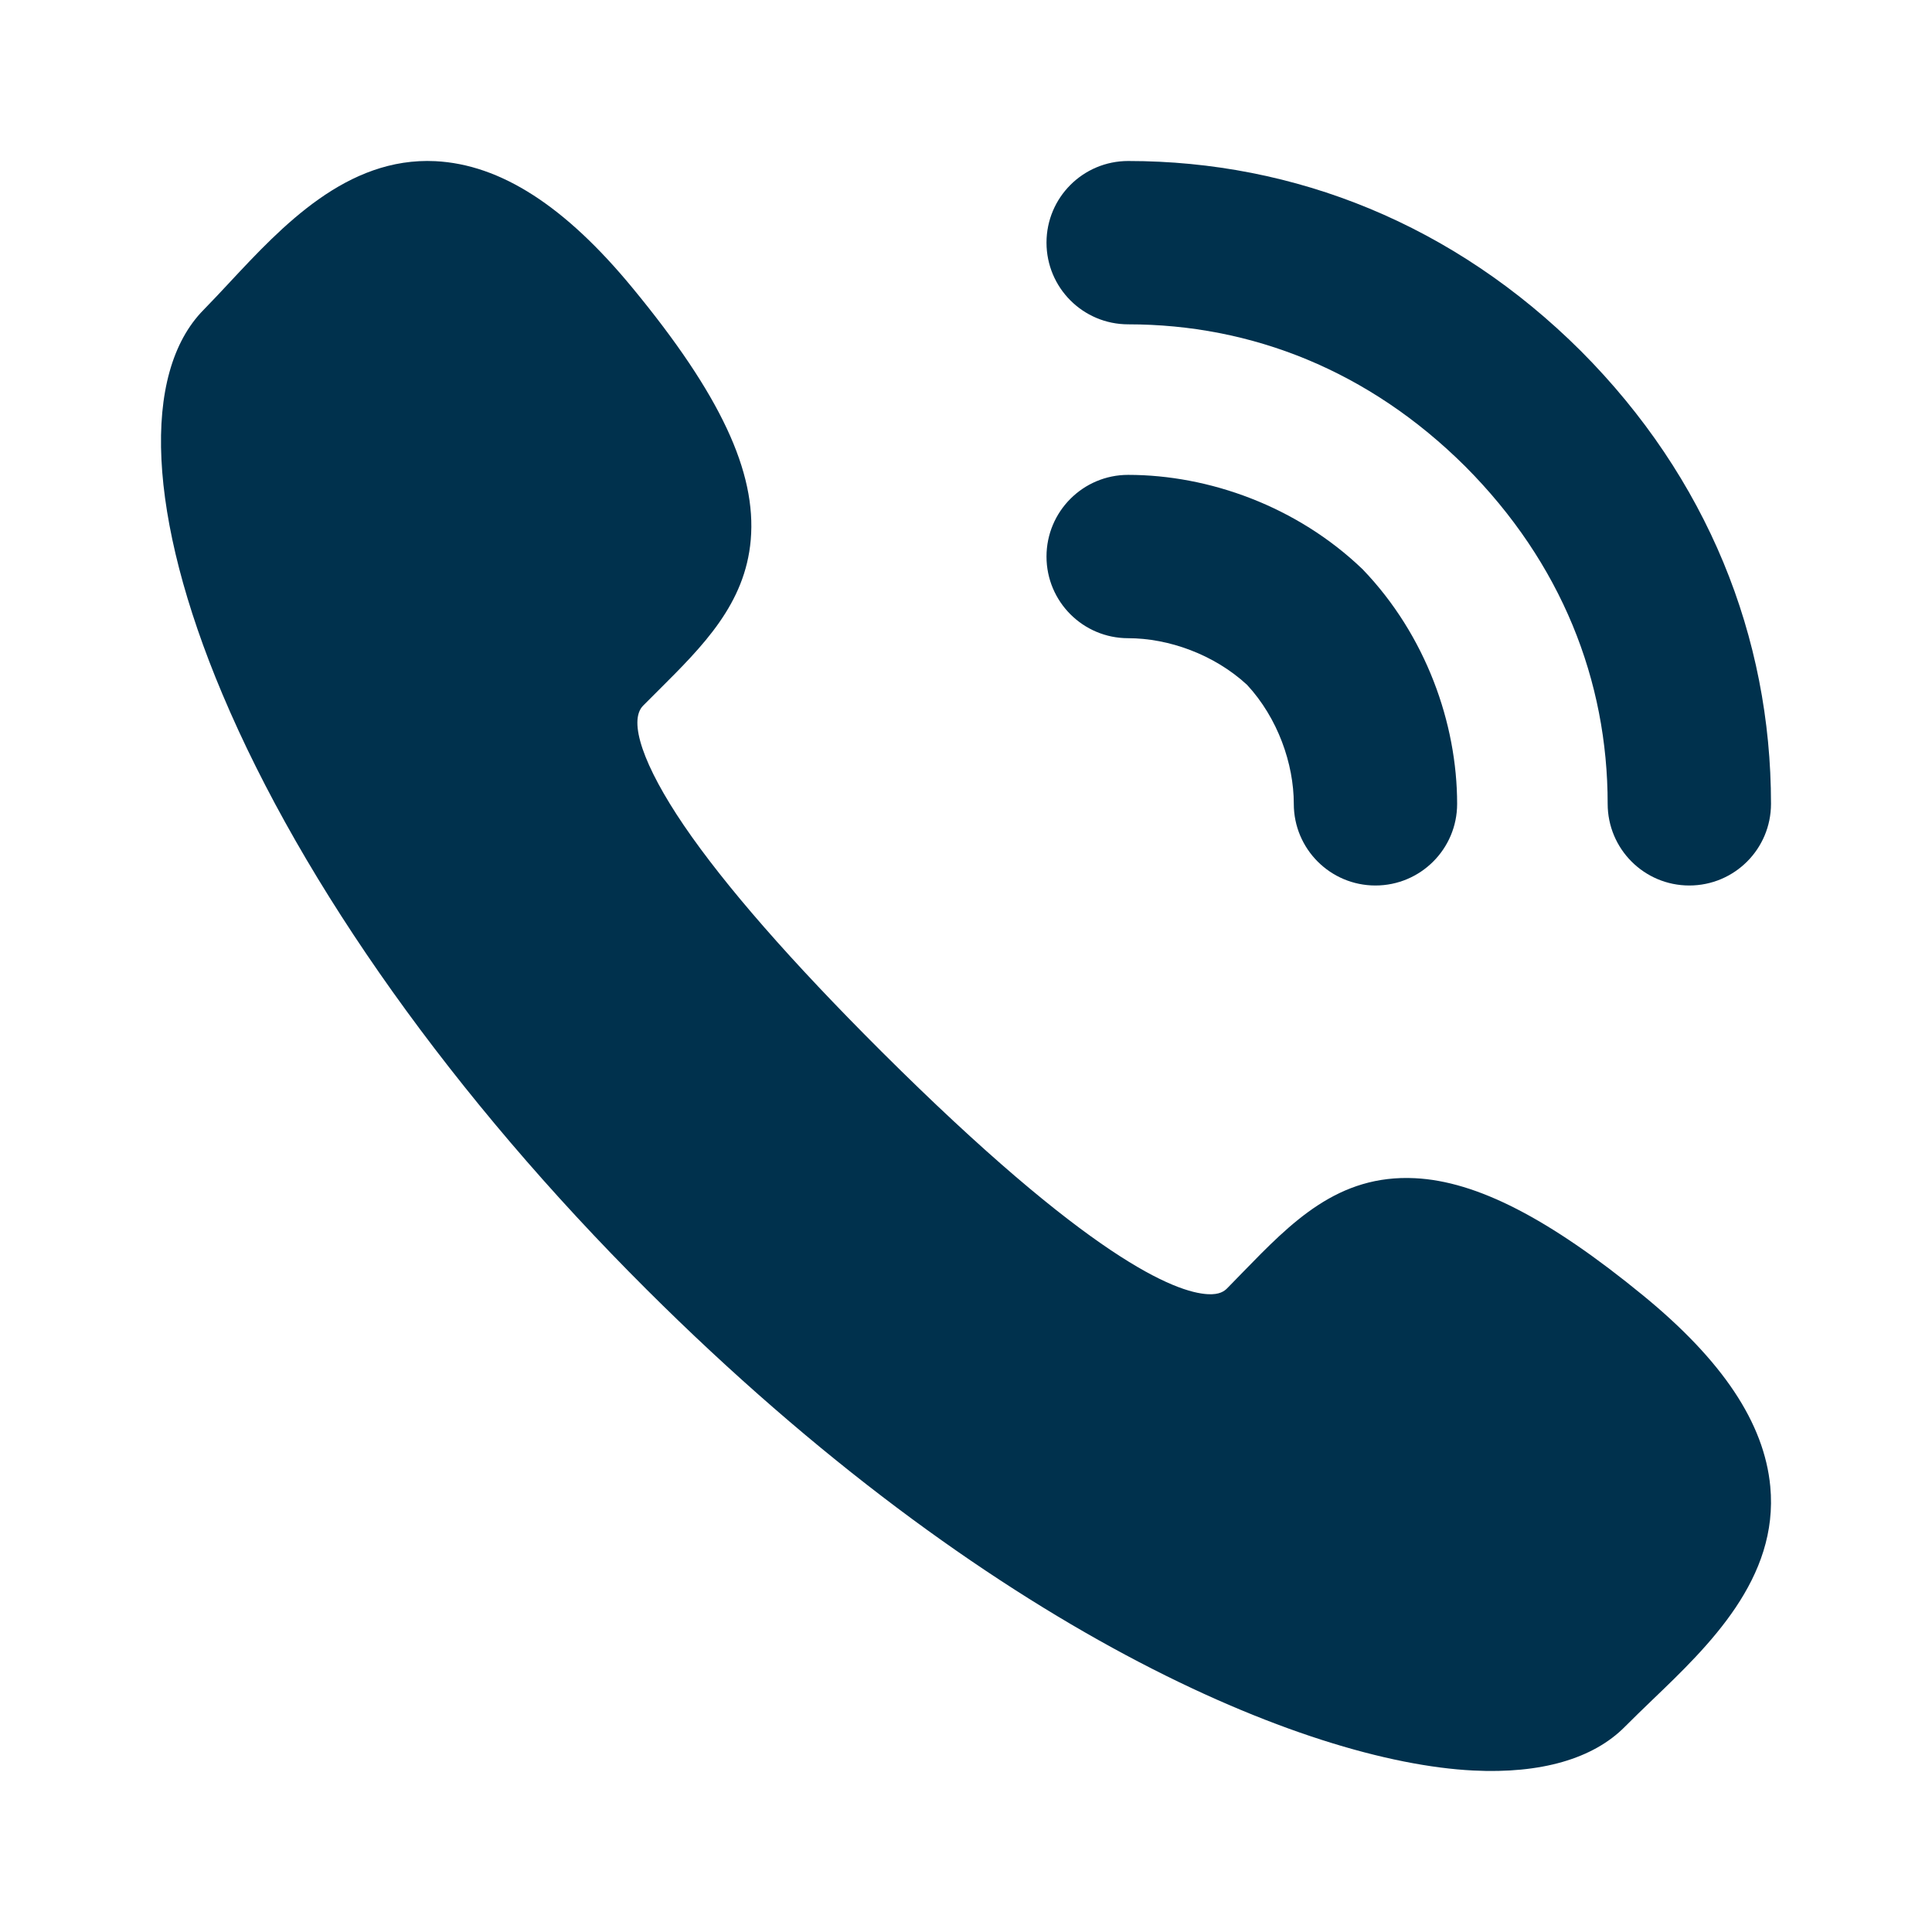 <svg width="24" height="24" viewBox="0 0 24 24" fill="none" xmlns="http://www.w3.org/2000/svg">
<path fill-rule="evenodd" clip-rule="evenodd" d="M21.991 18.465C21.916 17.677 21.398 16.9 20.408 16.09C19.243 15.136 18.344 14.674 17.578 14.636C16.621 14.588 16.045 15.181 15.435 15.808C15.373 15.873 15.31 15.937 15.245 16.003C15.208 16.041 15.147 16.084 15.007 16.077C14.601 16.057 13.535 15.638 10.95 13.062C9.829 11.944 9.003 10.999 8.495 10.253C7.991 9.511 7.801 8.956 7.989 8.766C8.053 8.701 8.117 8.637 8.18 8.575C8.734 8.023 9.257 7.502 9.326 6.707C9.399 5.863 8.947 4.899 7.86 3.58C7.02 2.559 6.218 2.043 5.408 2.002C4.308 1.948 3.504 2.81 2.857 3.503C2.743 3.625 2.636 3.74 2.531 3.847C1.748 4.638 1.835 6.424 2.763 8.623C3.768 11.006 5.639 13.632 8.032 16.018C12.29 20.264 16.226 21.891 18.302 21.994C19.141 22.036 19.792 21.848 20.185 21.45C20.291 21.343 20.406 21.233 20.527 21.116C21.227 20.445 22.099 19.608 21.991 18.465Z" fill="#00314D"/>
<path d="M15.492 8.508C15.08 8.127 14.513 7.928 14.014 7.928C13.454 7.928 13 7.474 13 6.914C13 6.354 13.454 5.899 14.014 5.899C15.017 5.899 16.111 6.289 16.925 7.07L16.928 7.072L16.93 7.075C17.711 7.889 18.101 8.983 18.101 9.986C18.101 10.546 17.646 11 17.086 11C16.526 11 16.072 10.546 16.072 9.986C16.072 9.487 15.873 8.92 15.492 8.508Z" fill="#00314D"/>
<path d="M18.204 5.796C17.006 4.603 15.547 4.029 14.015 4.029C13.454 4.029 13 3.575 13 3.014C13 2.454 13.454 2 14.015 2C16.088 2 18.063 2.79 19.639 4.361C21.21 5.937 22 7.912 22 9.985C22 10.546 21.546 11 20.985 11C20.425 11 19.971 10.546 19.971 9.985C19.971 8.453 19.397 6.994 18.204 5.796Z" fill="#00314D"/>
</svg>
